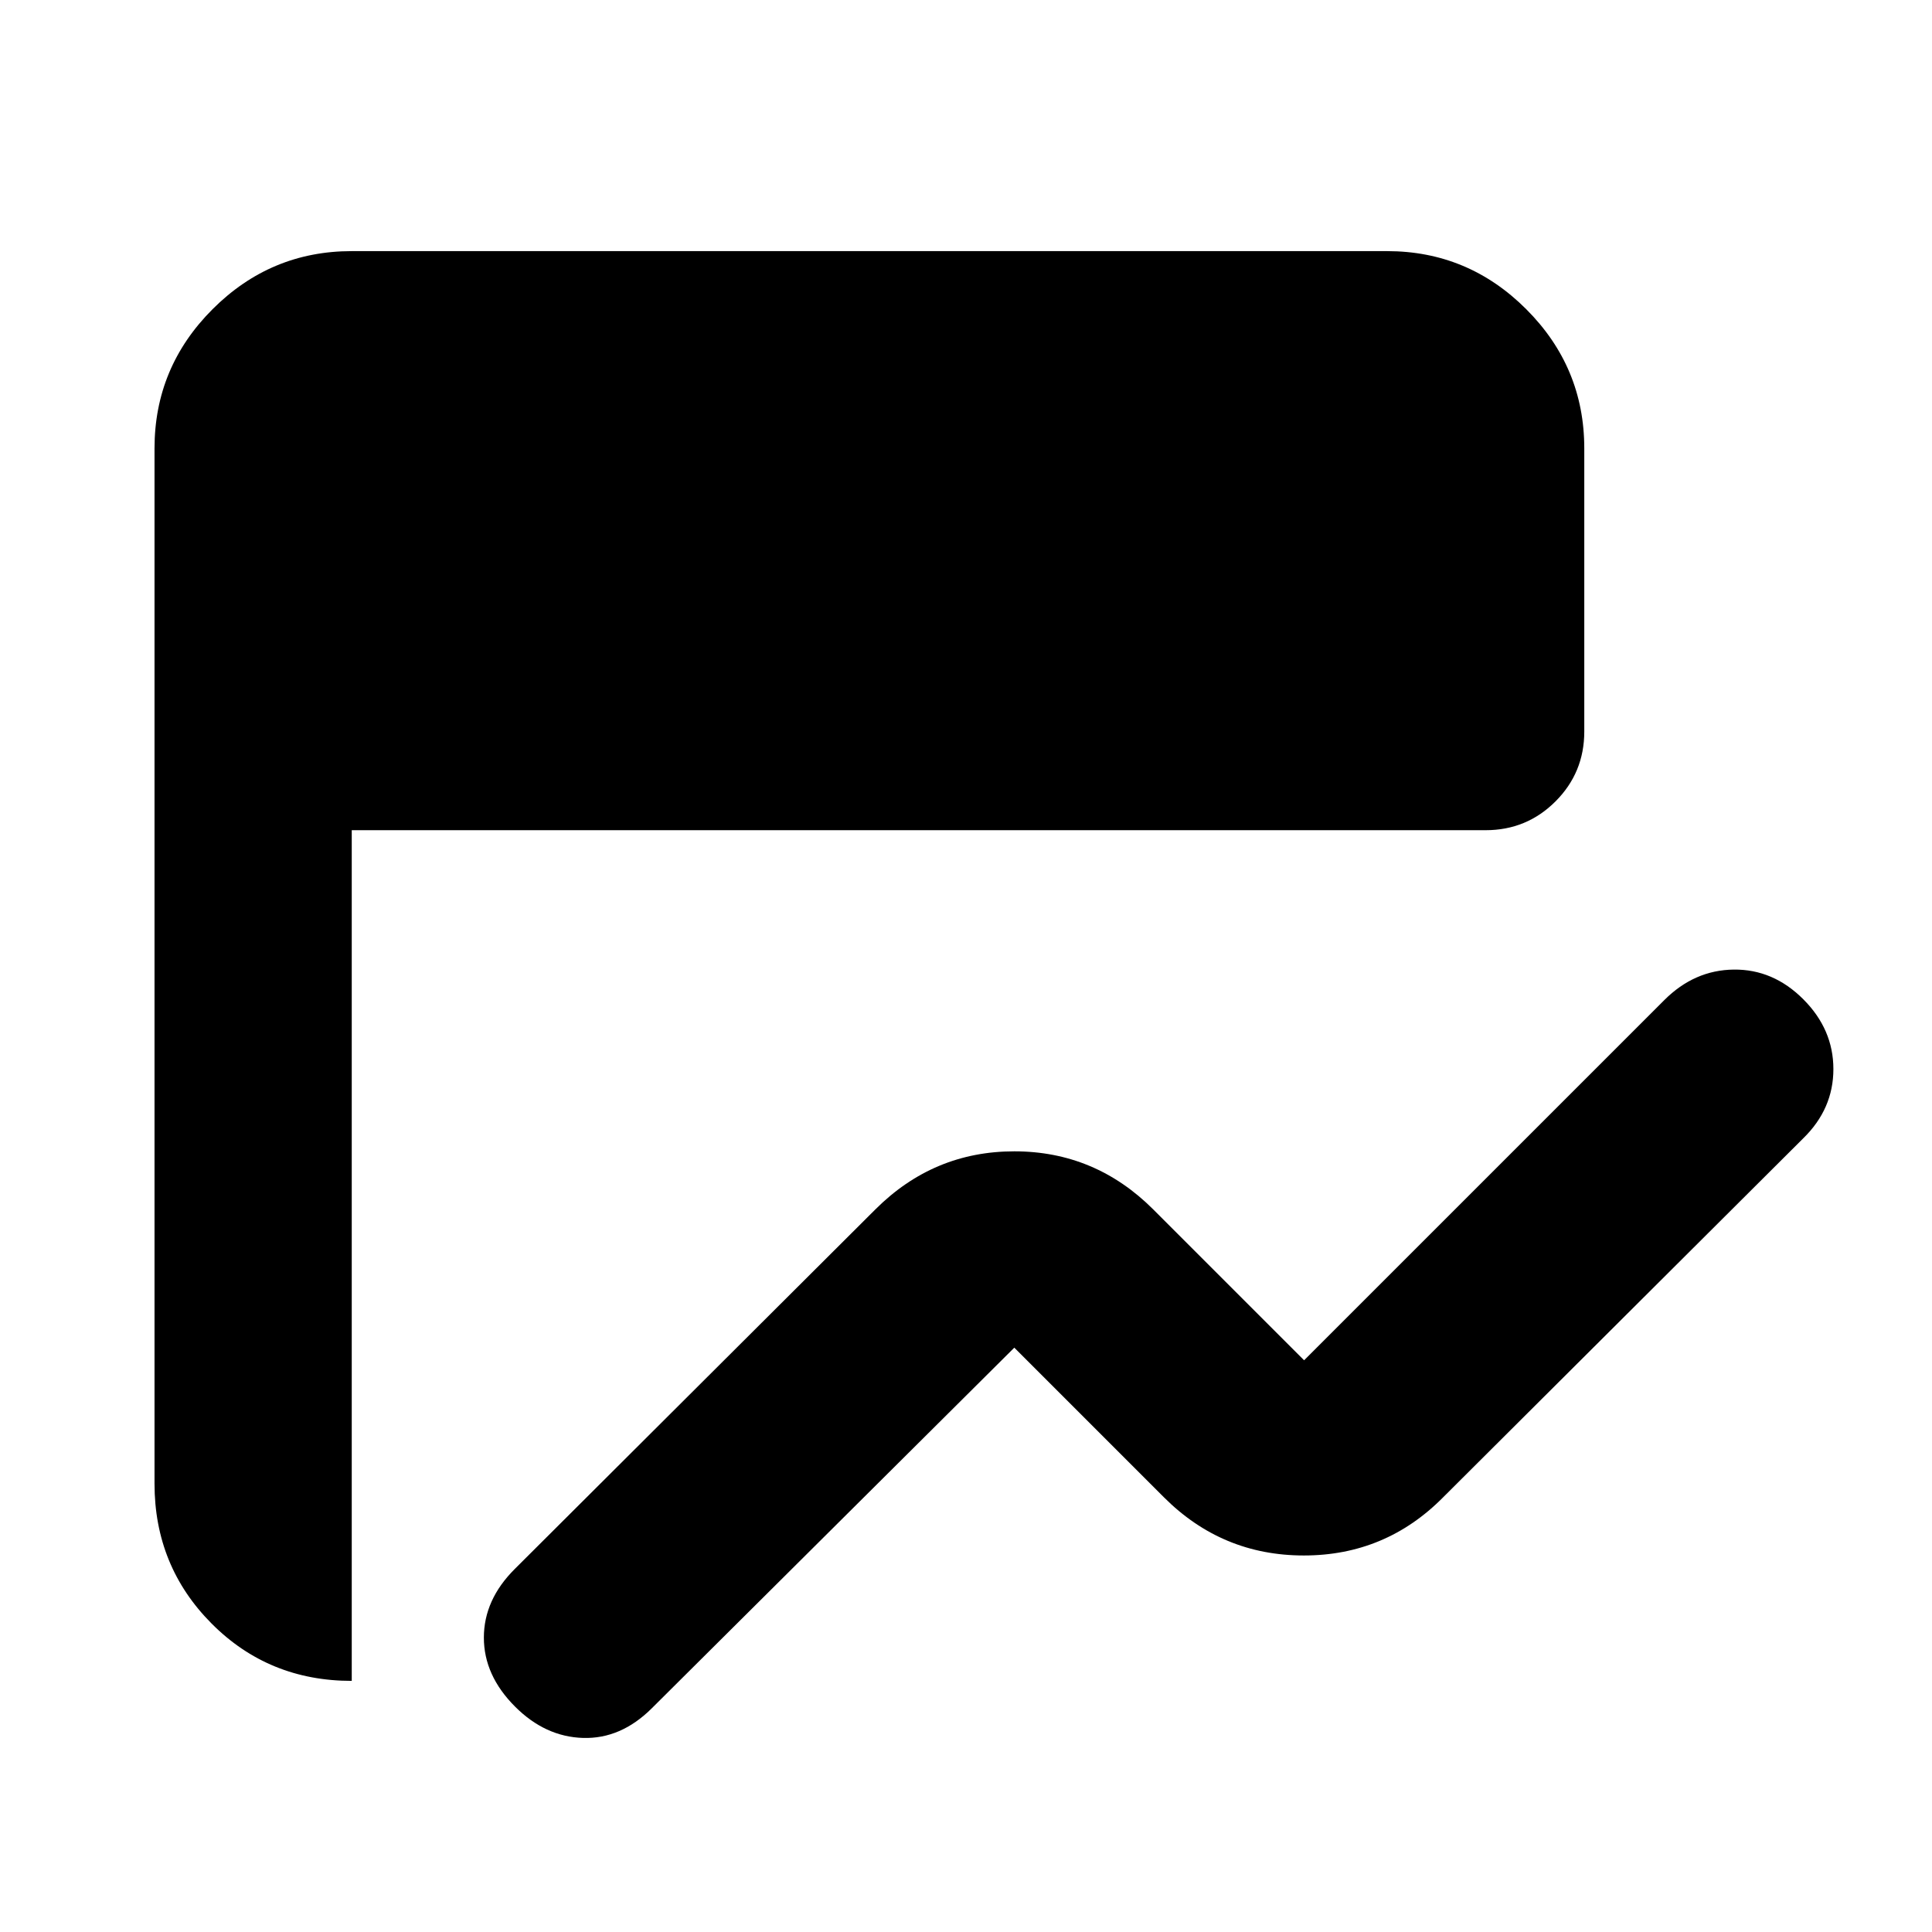 <svg xmlns="http://www.w3.org/2000/svg" height="20" viewBox="0 -960 960 960" width="20"><path d="M255.96-111.96q-15.53-15.52-15.53-34.32 0-18.81 15.36-34.11L434.91-359q28.92-28.91 69.09-28.91T573.09-359L648-284.09l178.96-178.95q14.95-14.96 34.54-15.18 19.59-.22 34.54 14.74Q911-448.52 911-428.77q0 19.76-14.96 34.38L717.09-216q-28.62 28.91-69.22 28.91-40.61 0-69.52-28.91L504-290.35 323.88-111.17q-15.36 15.3-34.16 14.74-18.81-.57-33.76-15.53Zm-81.18-12.82q-41.3 0-69.65-28.5-28.35-28.5-28.35-69.5v-514.44q0-40.3 28.85-69.15 28.85-28.85 69.15-28.85h514.44q40.3 0 69.15 28.85 28.85 28.85 28.85 69.15v140.74q0 20.39-14.31 34.7-14.31 14.3-34.69 14.3H174.78v422.7Z"/></svg>
